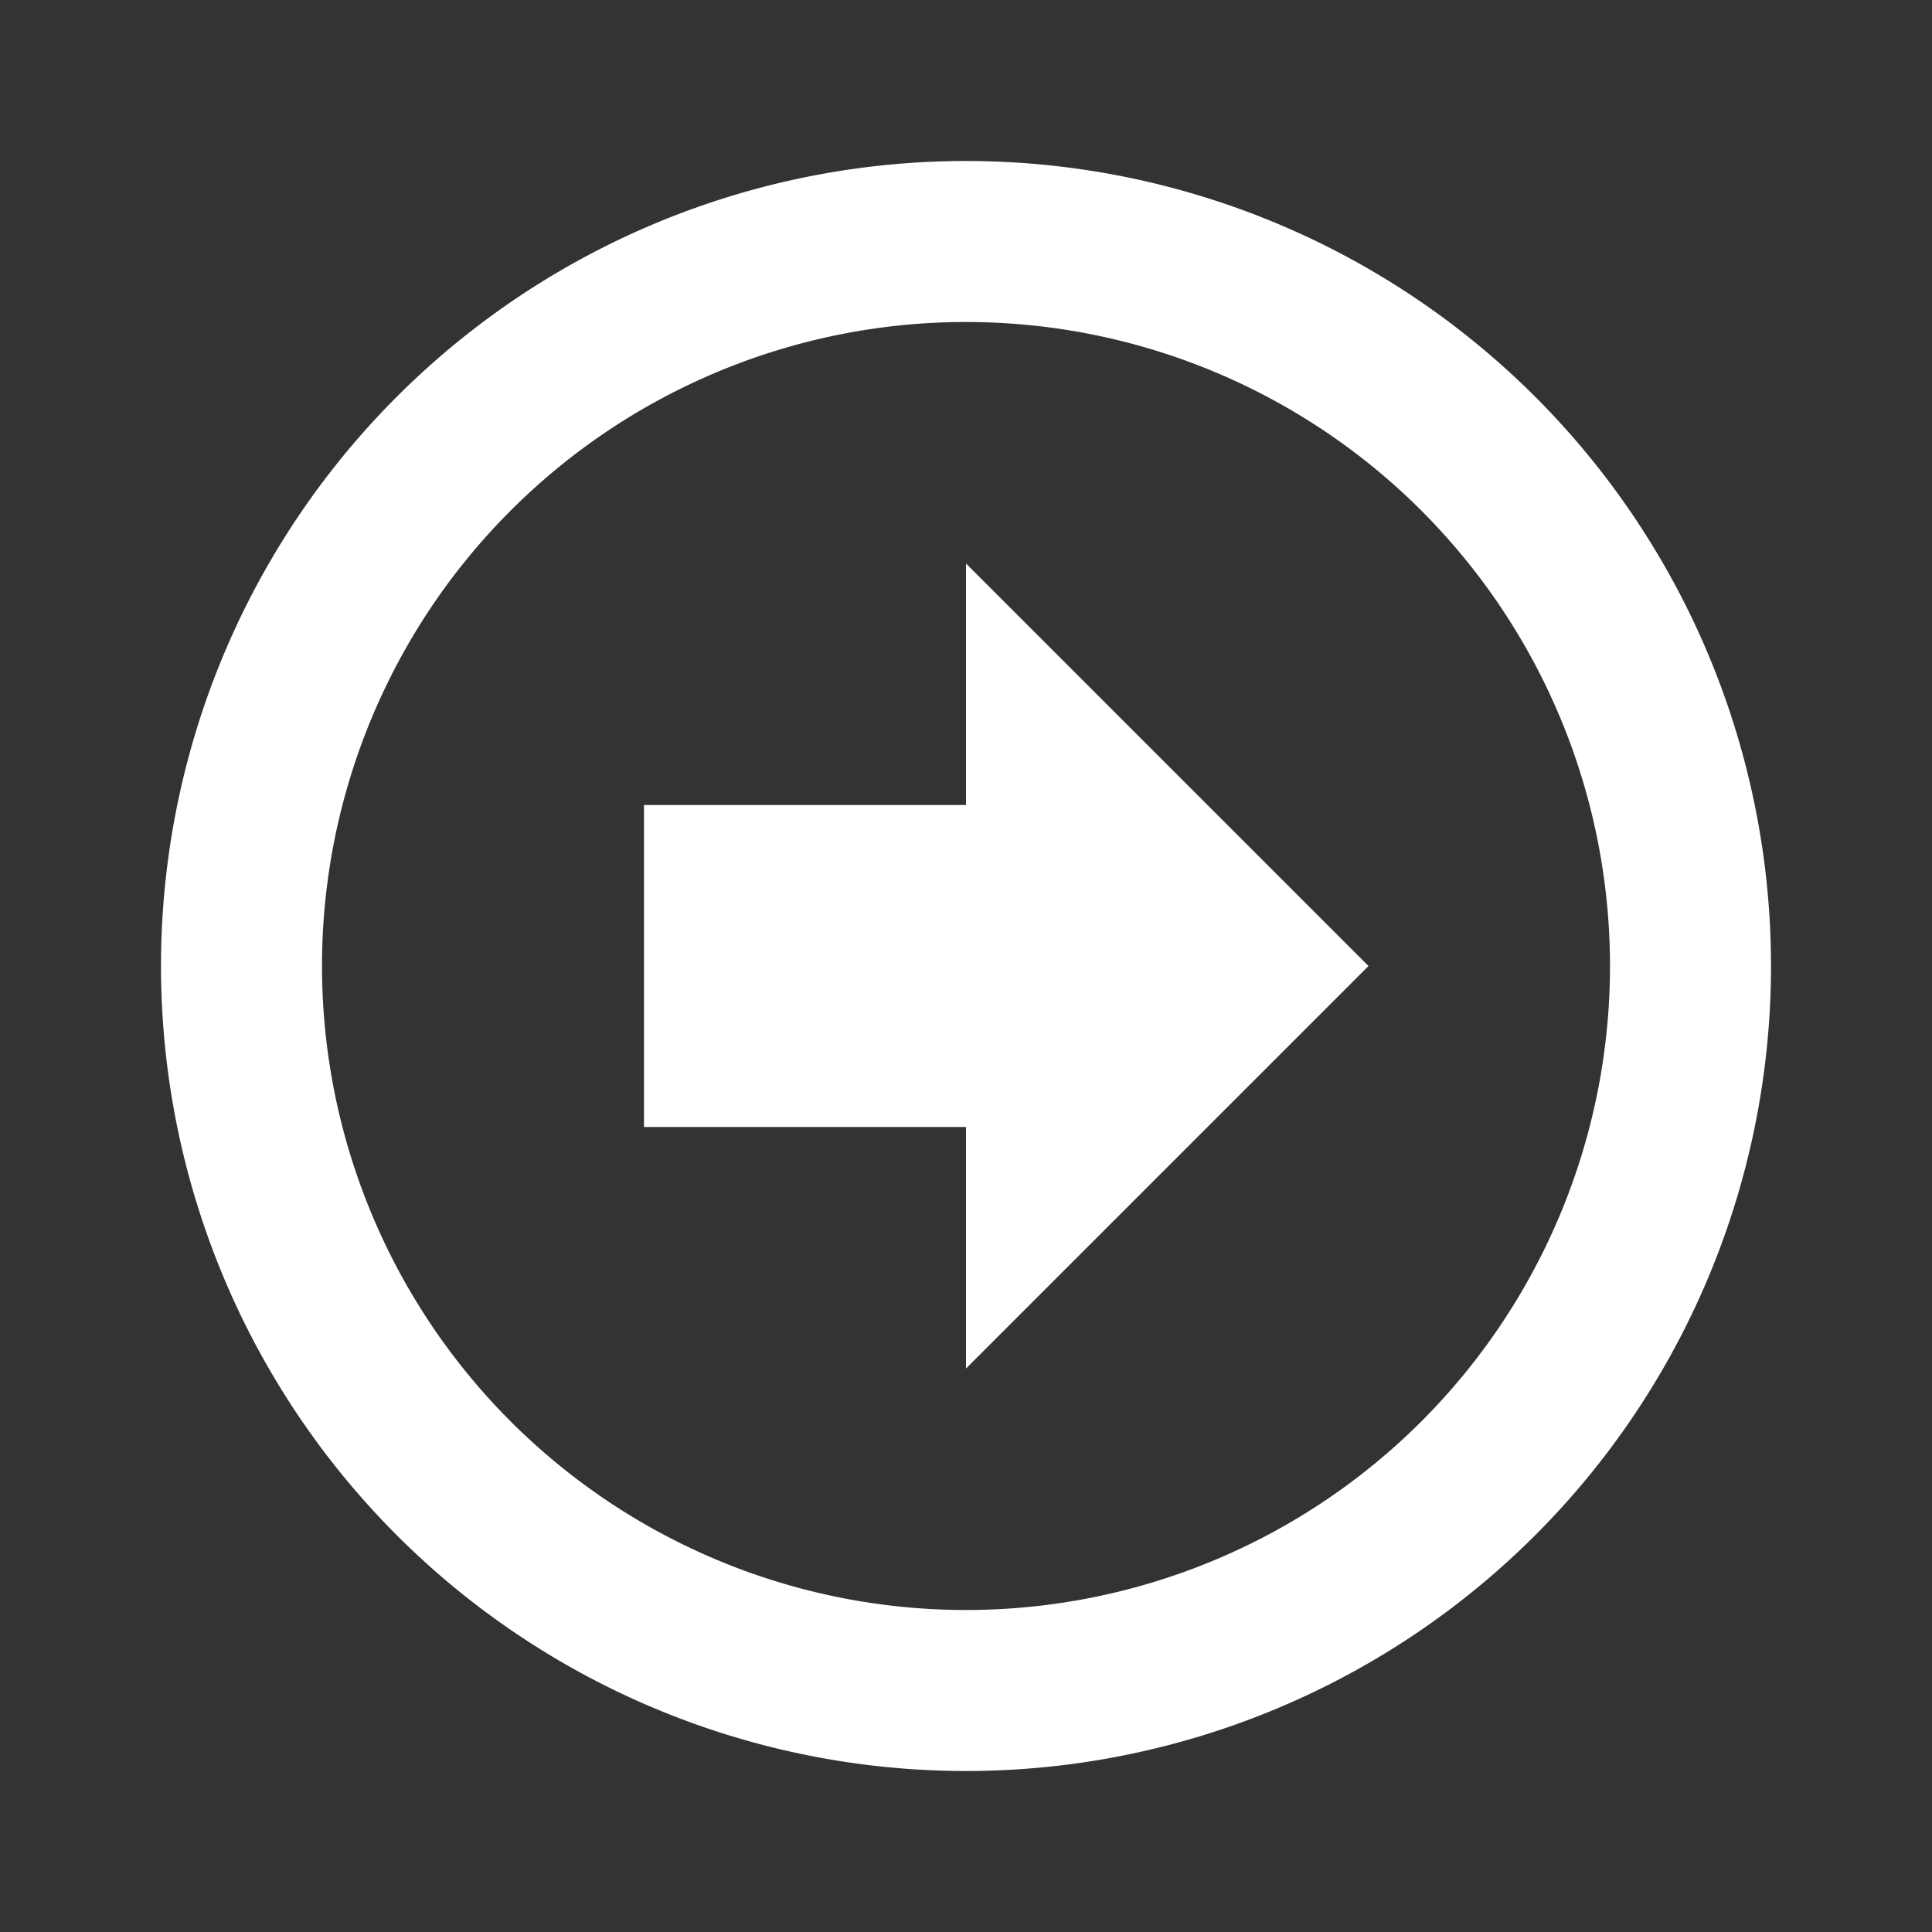 <svg xmlns="http://www.w3.org/2000/svg" fill="white" id="mdi-arrow-right-bold-circle-outline" viewBox="0 0 24 24"><rect x="0" y="0" width="24" height="24" fill="#333333" stroke="none"/><path d="M17,12L12,17V14H8V10H12V7L17,12M2,12A10,10 0 0,1 12,2A10,10 0 0,1 22,12A10,10 0 0,1 12,22A10,10 0 0,1 2,12M4,12A8,8 0 0,0 12,20A8,8 0 0,0 20,12A8,8 0 0,0 12,4A8,8 0 0,0 4,12Z" /></svg>
